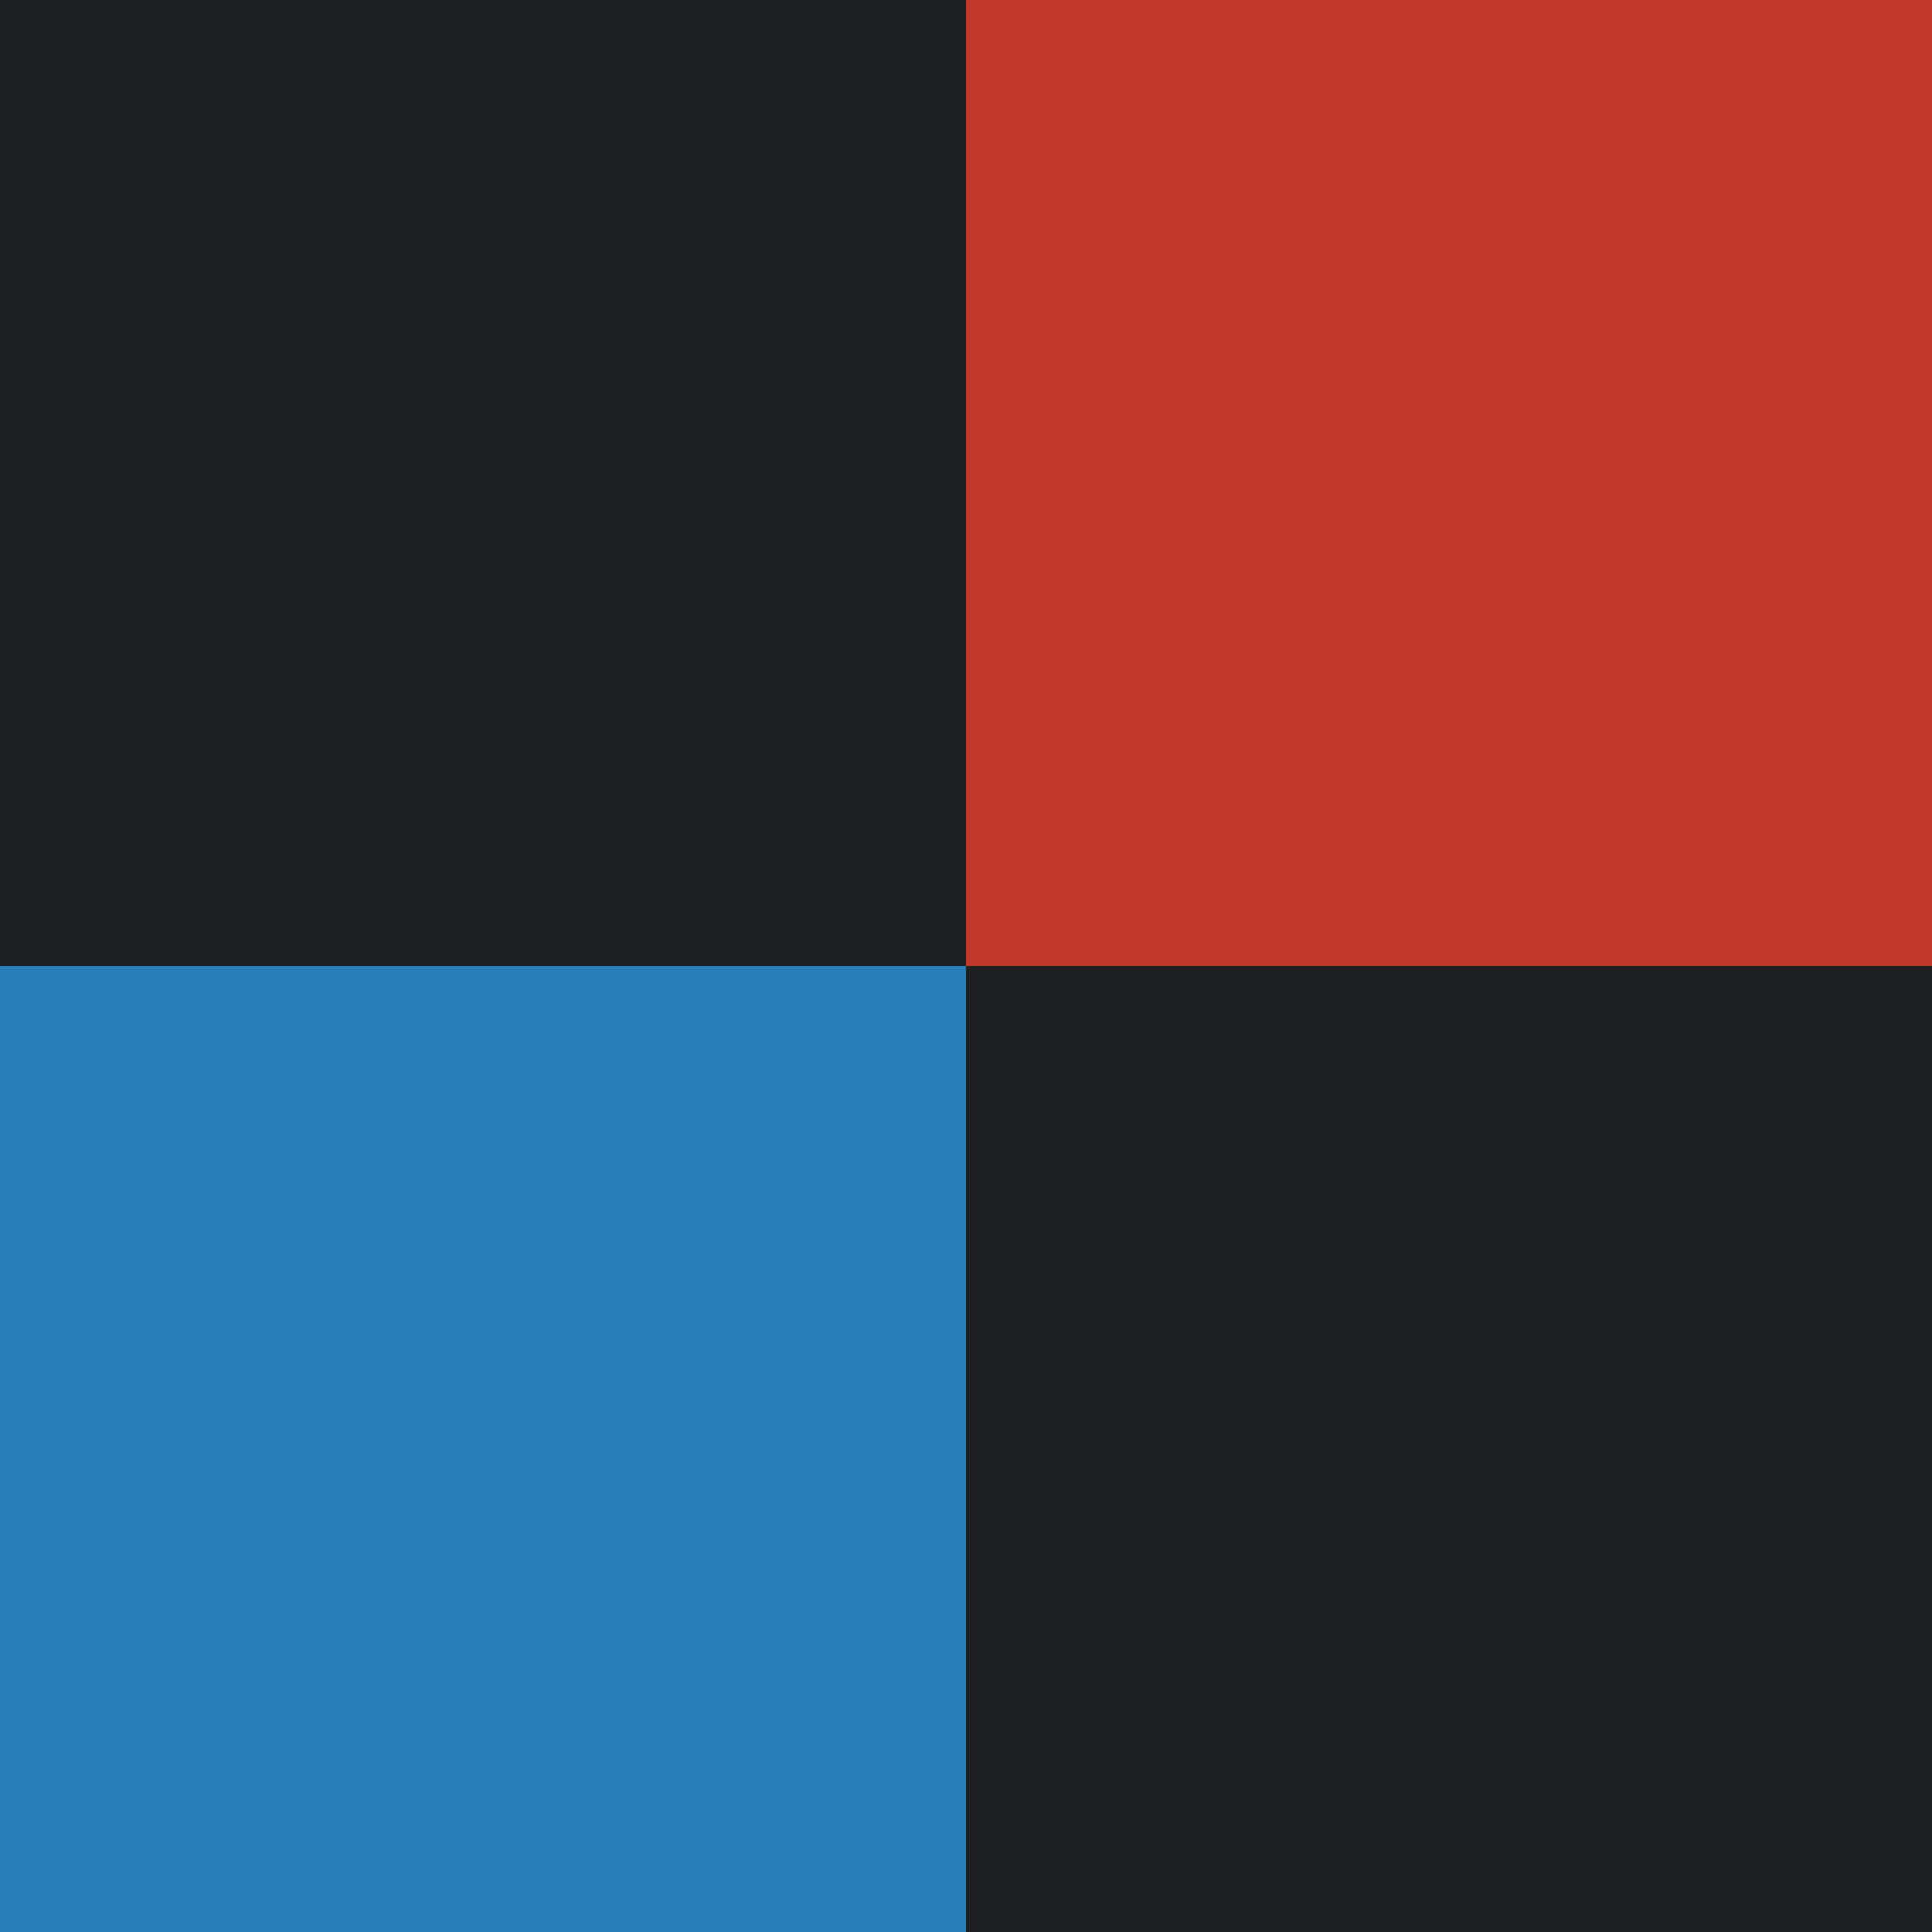 <svg width="10" height="10" xmlns="http://www.w3.org/2000/svg">
        <rect width="10" height="10" fill="#1d1f20" />
        <rect x="5" width="5" height="5" fill="#c0392b" />
        <rect y="5" width="5" height="5" fill="#2980b9" />
    </svg>